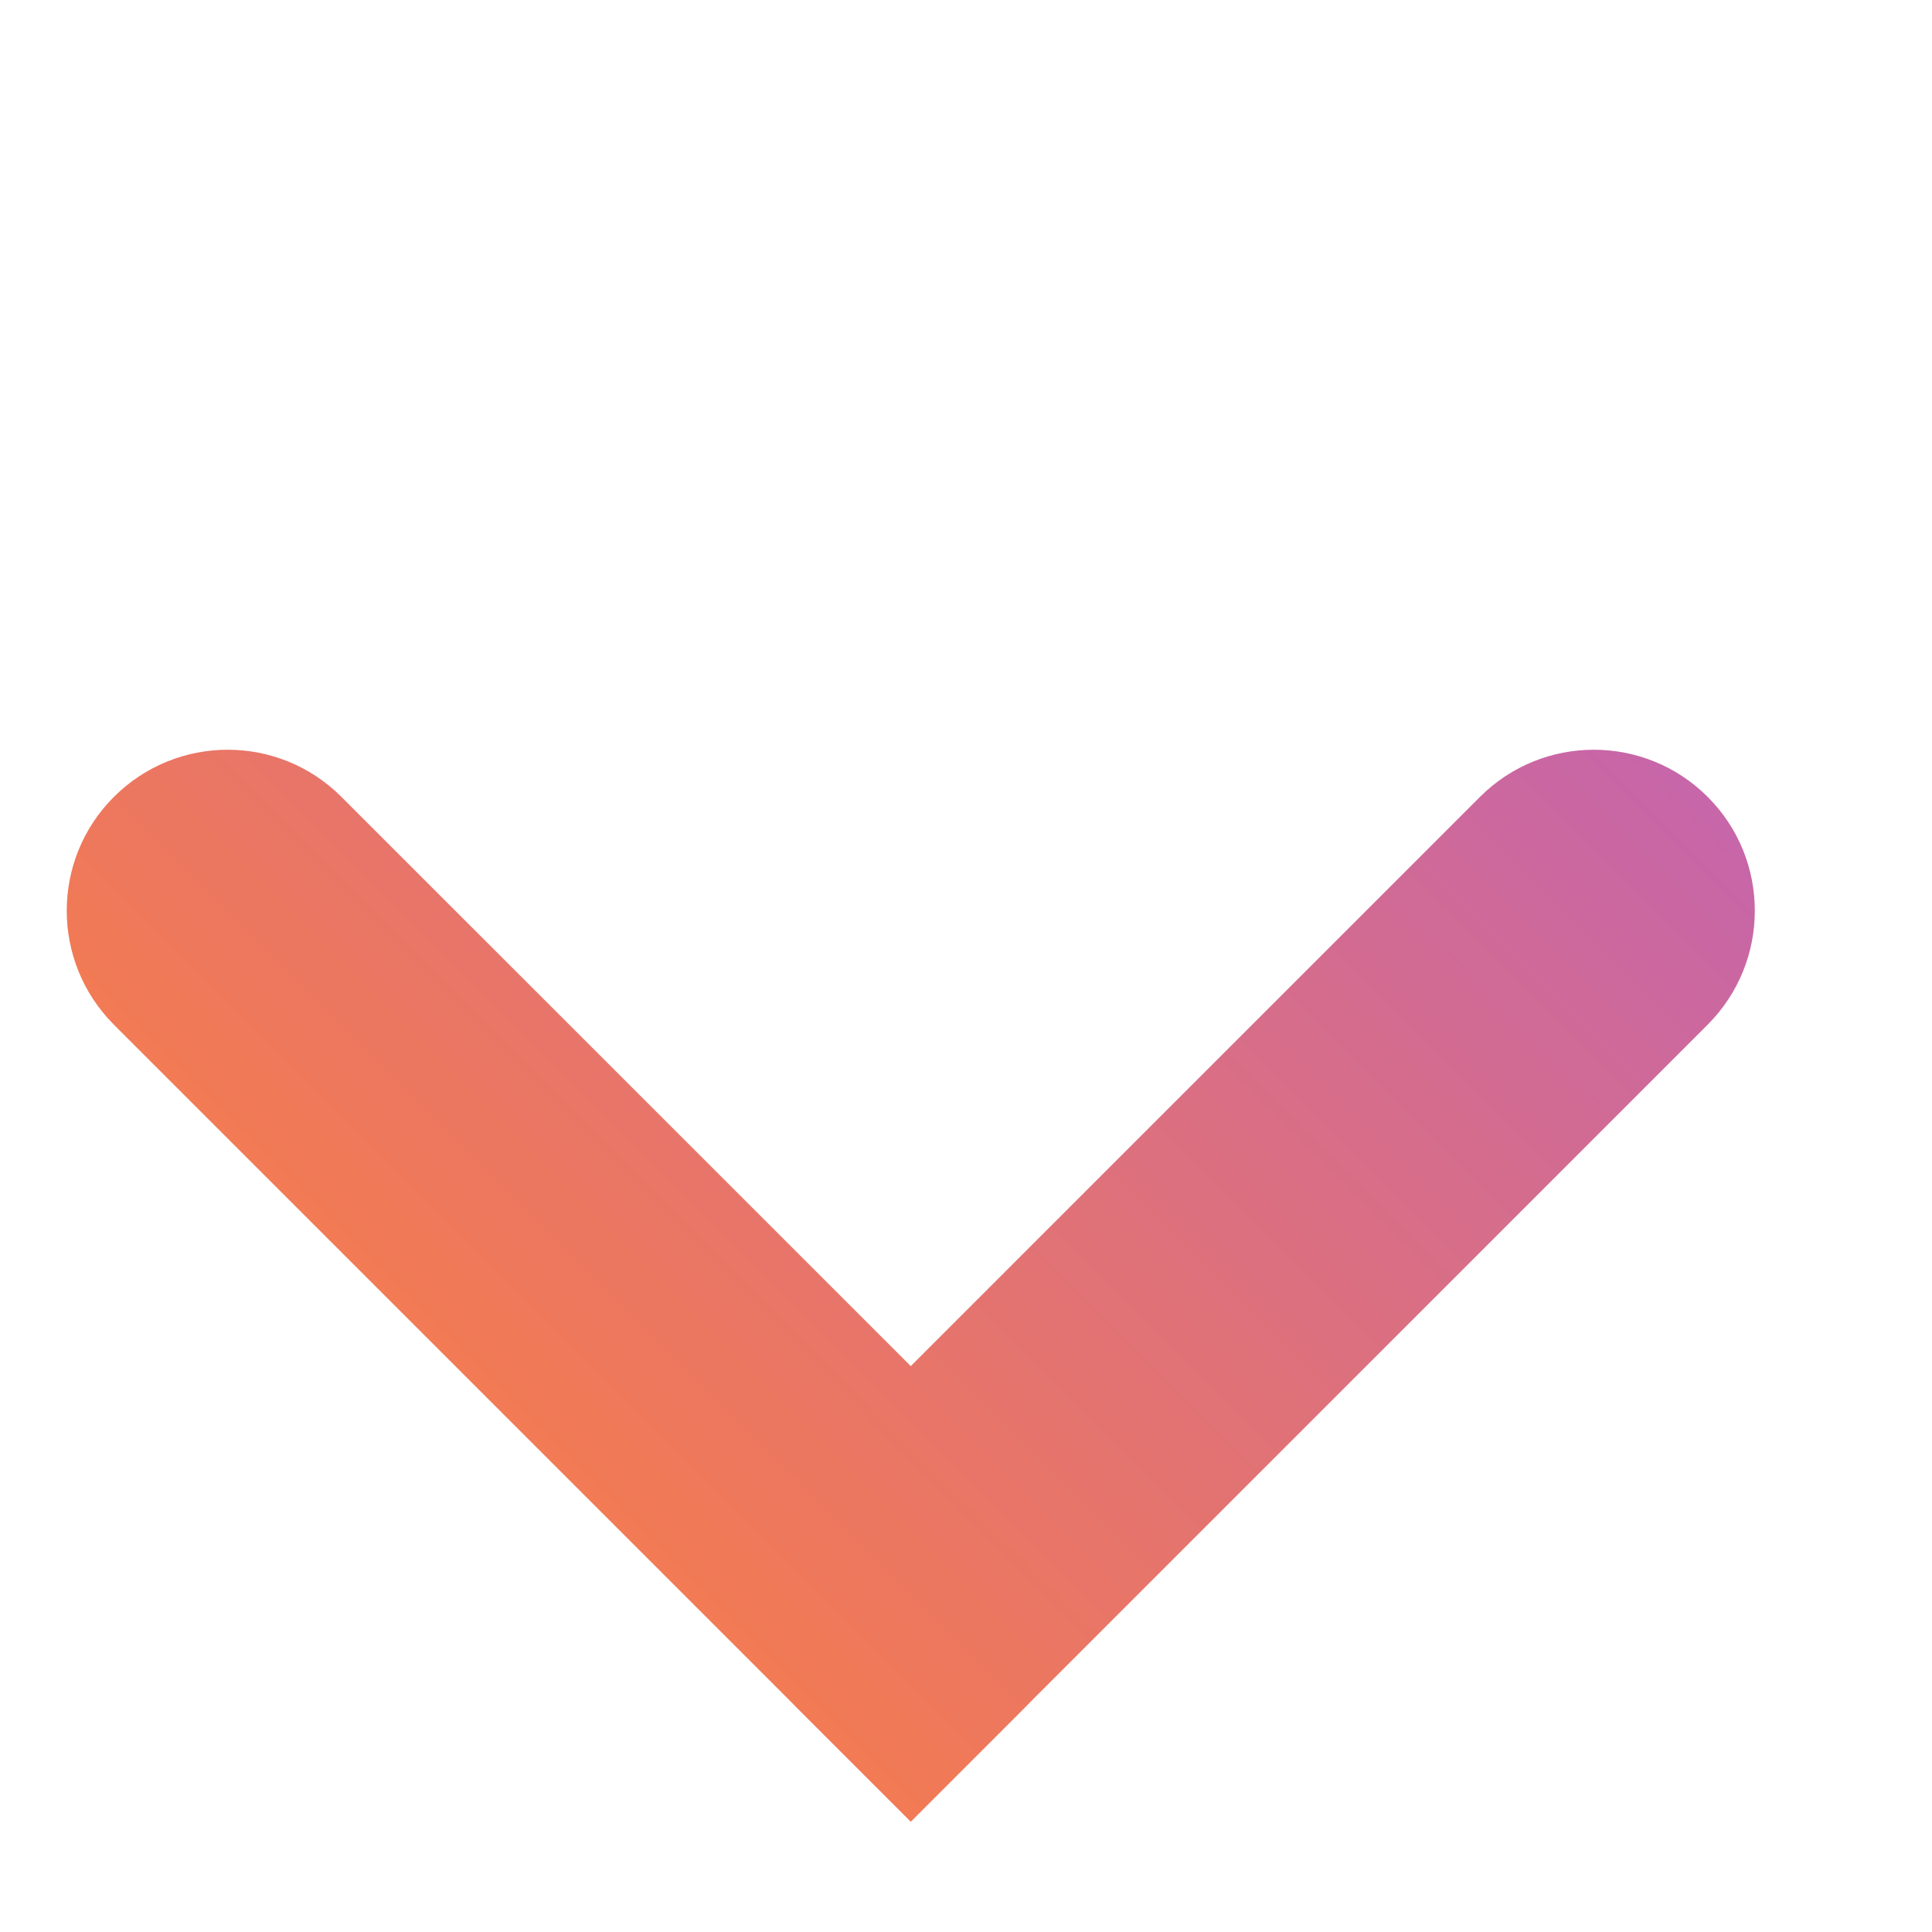 <svg width="12" height="12" viewBox="0 0 12 12" fill="none" xmlns="http://www.w3.org/2000/svg">
<path d="M0.707 6.364C0.317 5.973 0.317 5.34 0.707 4.95C1.098 4.559 1.731 4.559 2.121 4.95L6.364 9.192C6.754 9.583 6.754 10.216 6.364 10.607L5.657 11.314L0.707 6.364Z" fill="url(#paint0_linear)"/>
<path d="M9.192 4.95C9.583 4.559 10.216 4.559 10.607 4.95C10.997 5.34 10.997 5.973 10.607 6.364L5.657 11.314L4.95 10.607C4.559 10.216 4.559 9.583 4.95 9.192L9.192 4.95Z" fill="url(#paint1_linear)"/>
<defs>
<linearGradient id="paint0_linear" x1="2.828" y1="8.485" x2="13.374" y2="-2.06" gradientUnits="userSpaceOnUse">
<stop stop-color="#F27A54"/>
<stop offset="1" stop-color="#A154F2"/>
</linearGradient>
<linearGradient id="paint1_linear" x1="2.828" y1="8.485" x2="13.374" y2="-2.06" gradientUnits="userSpaceOnUse">
<stop stop-color="#F27A54"/>
<stop offset="1" stop-color="#A154F2"/>
</linearGradient>
</defs>
</svg>
